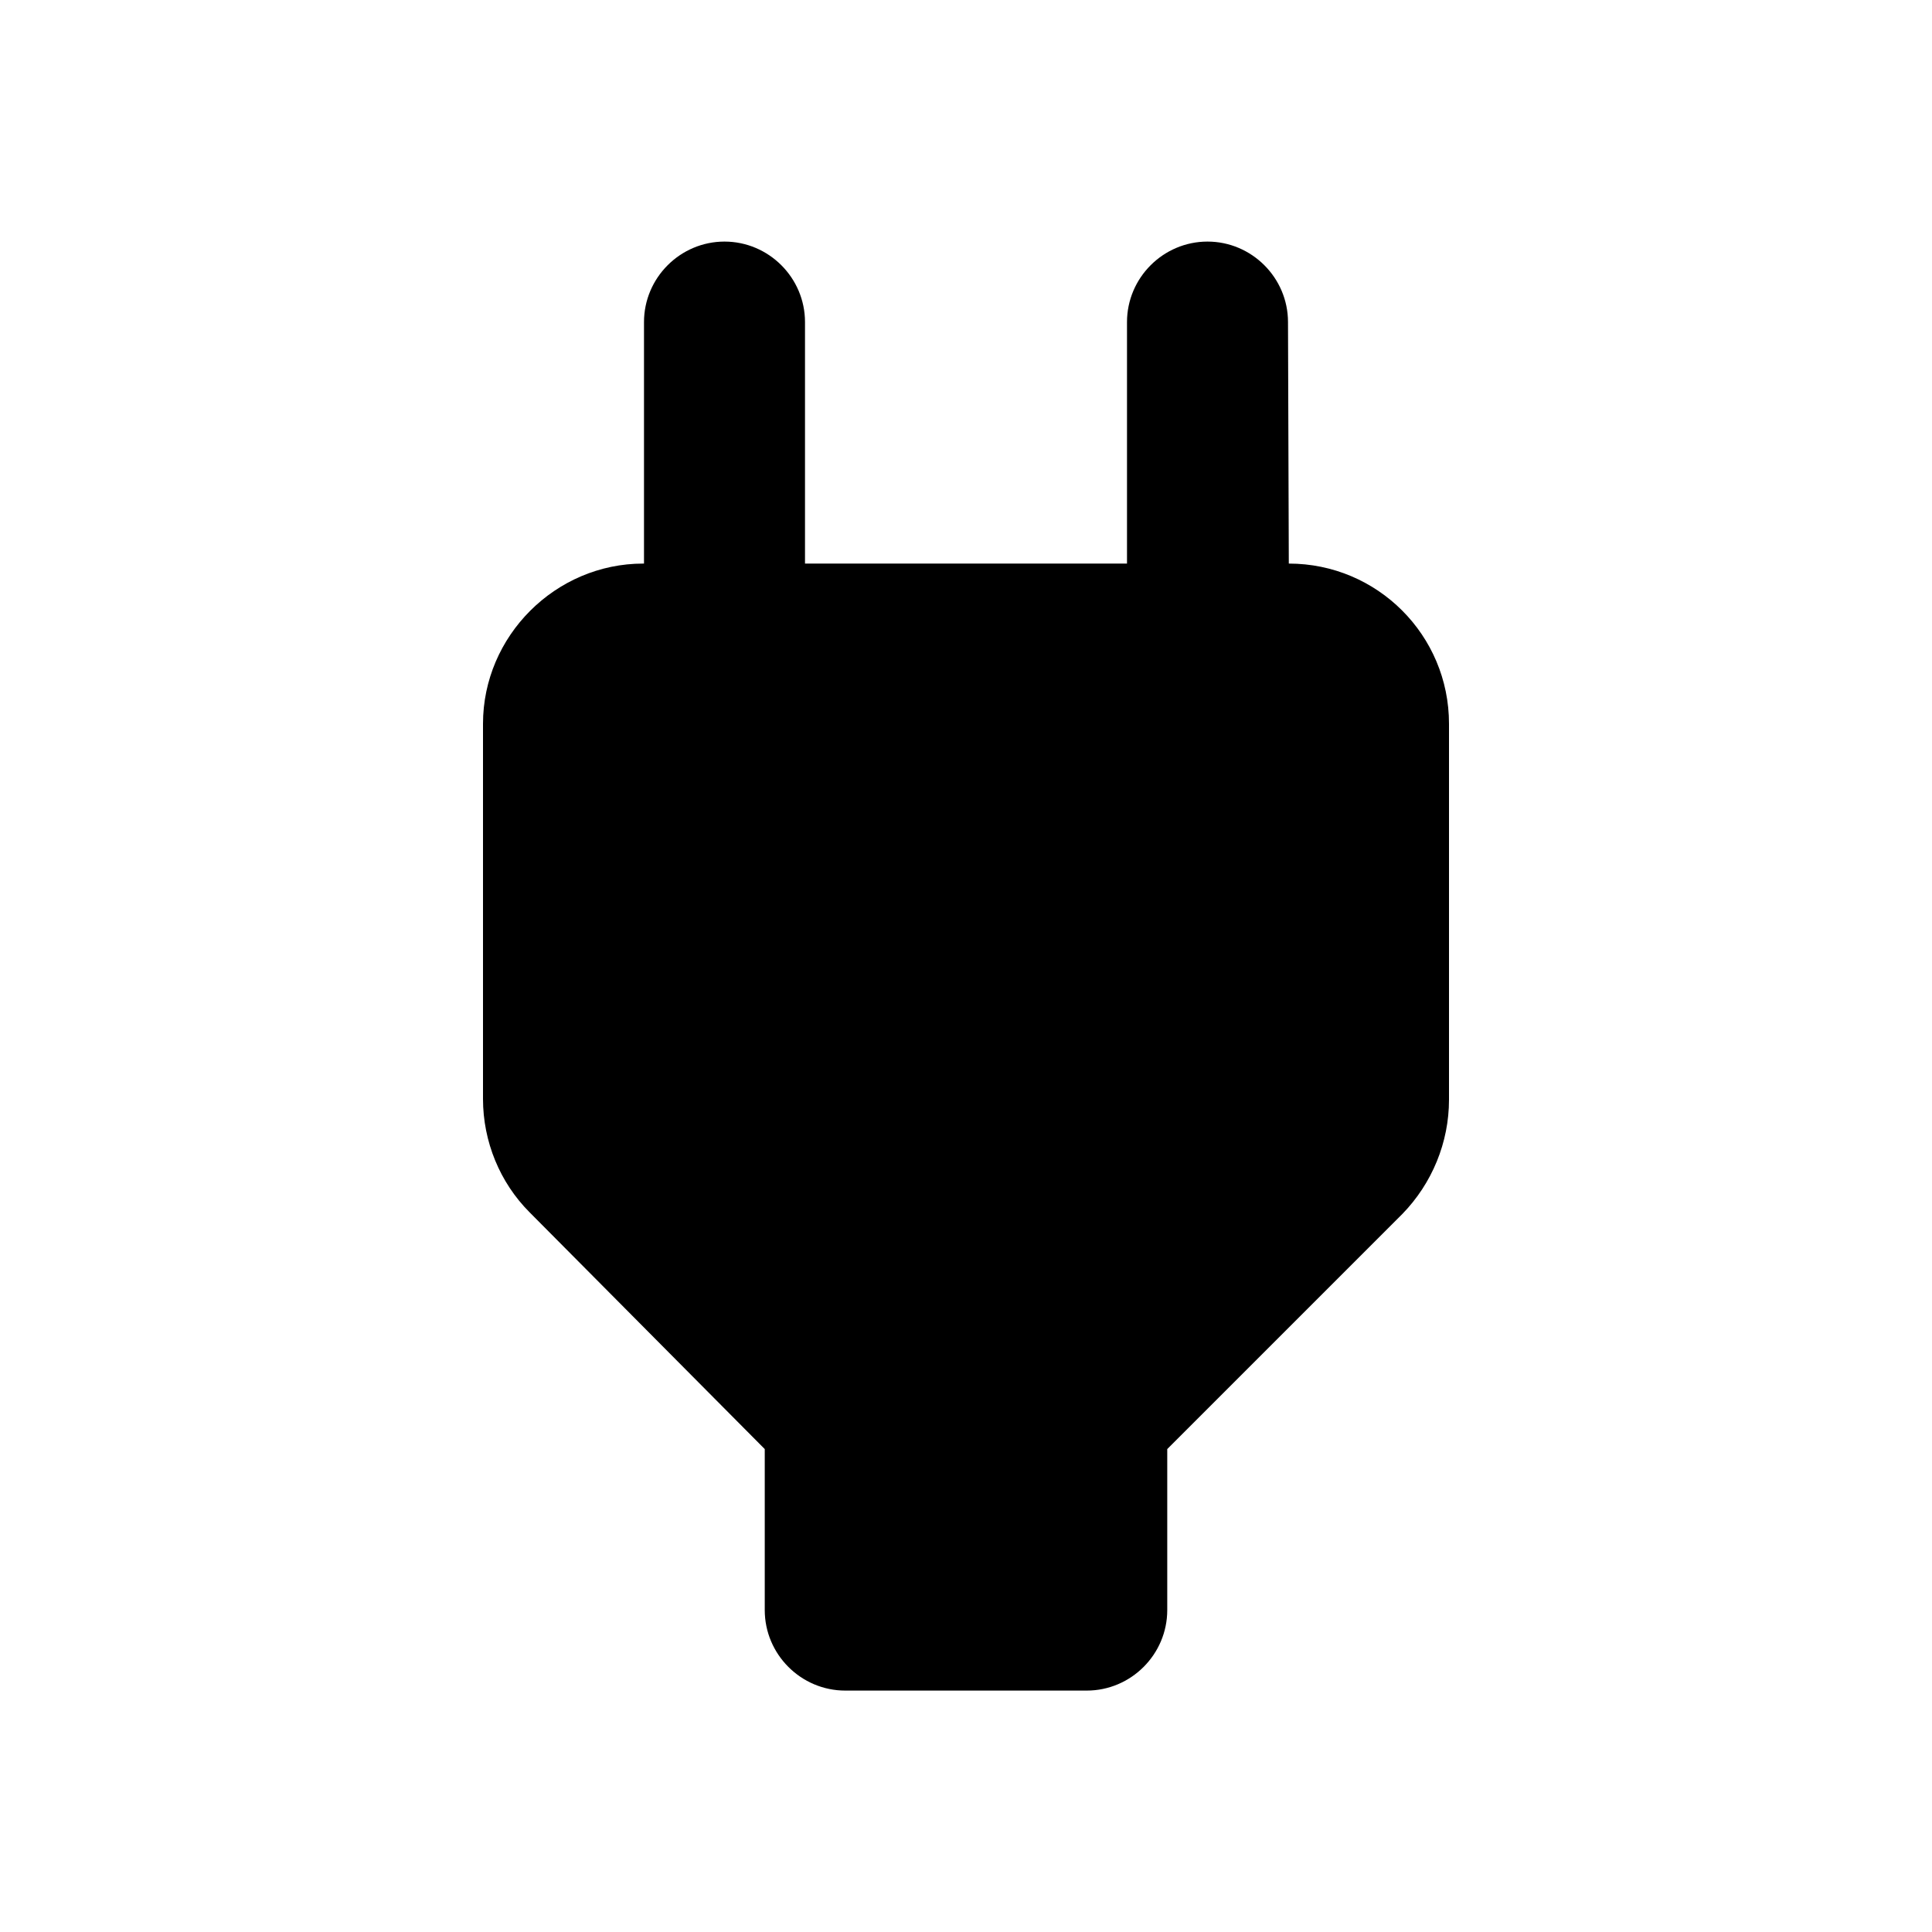<svg   viewBox="0 0 24 24" fill="none" xmlns="http://www.w3.org/2000/svg">
<g clip-path="url(#clip0_61_17104)">
<path d="M16.01 7.001L16 4.001C16 3.451 15.55 3.001 15 3.001C14.45 3.001 14 3.451 14 4.001V7.001H10V4.001C10 3.451 9.55 3.001 9 3.001C8.45 3.001 8 3.451 8 4.001V7.001H7.99C6.9 7.001 6 7.901 6 8.991V13.651C6 14.181 6.21 14.691 6.58 15.061L9.5 18.001V20.001C9.5 20.551 9.95 21.001 10.5 21.001H13.5C14.05 21.001 14.5 20.551 14.5 20.001V18.001L17.42 15.081C17.79 14.701 18 14.191 18 13.661V8.991C18 7.891 17.11 7.001 16.01 7.001Z" fill="black"/>
</g>
<defs>
<clipPath id="clip0_61_17104">
<rect width="24" height="24" fill="white" transform="translate(0 0.001)"/>
</clipPath>
</defs>
</svg>
